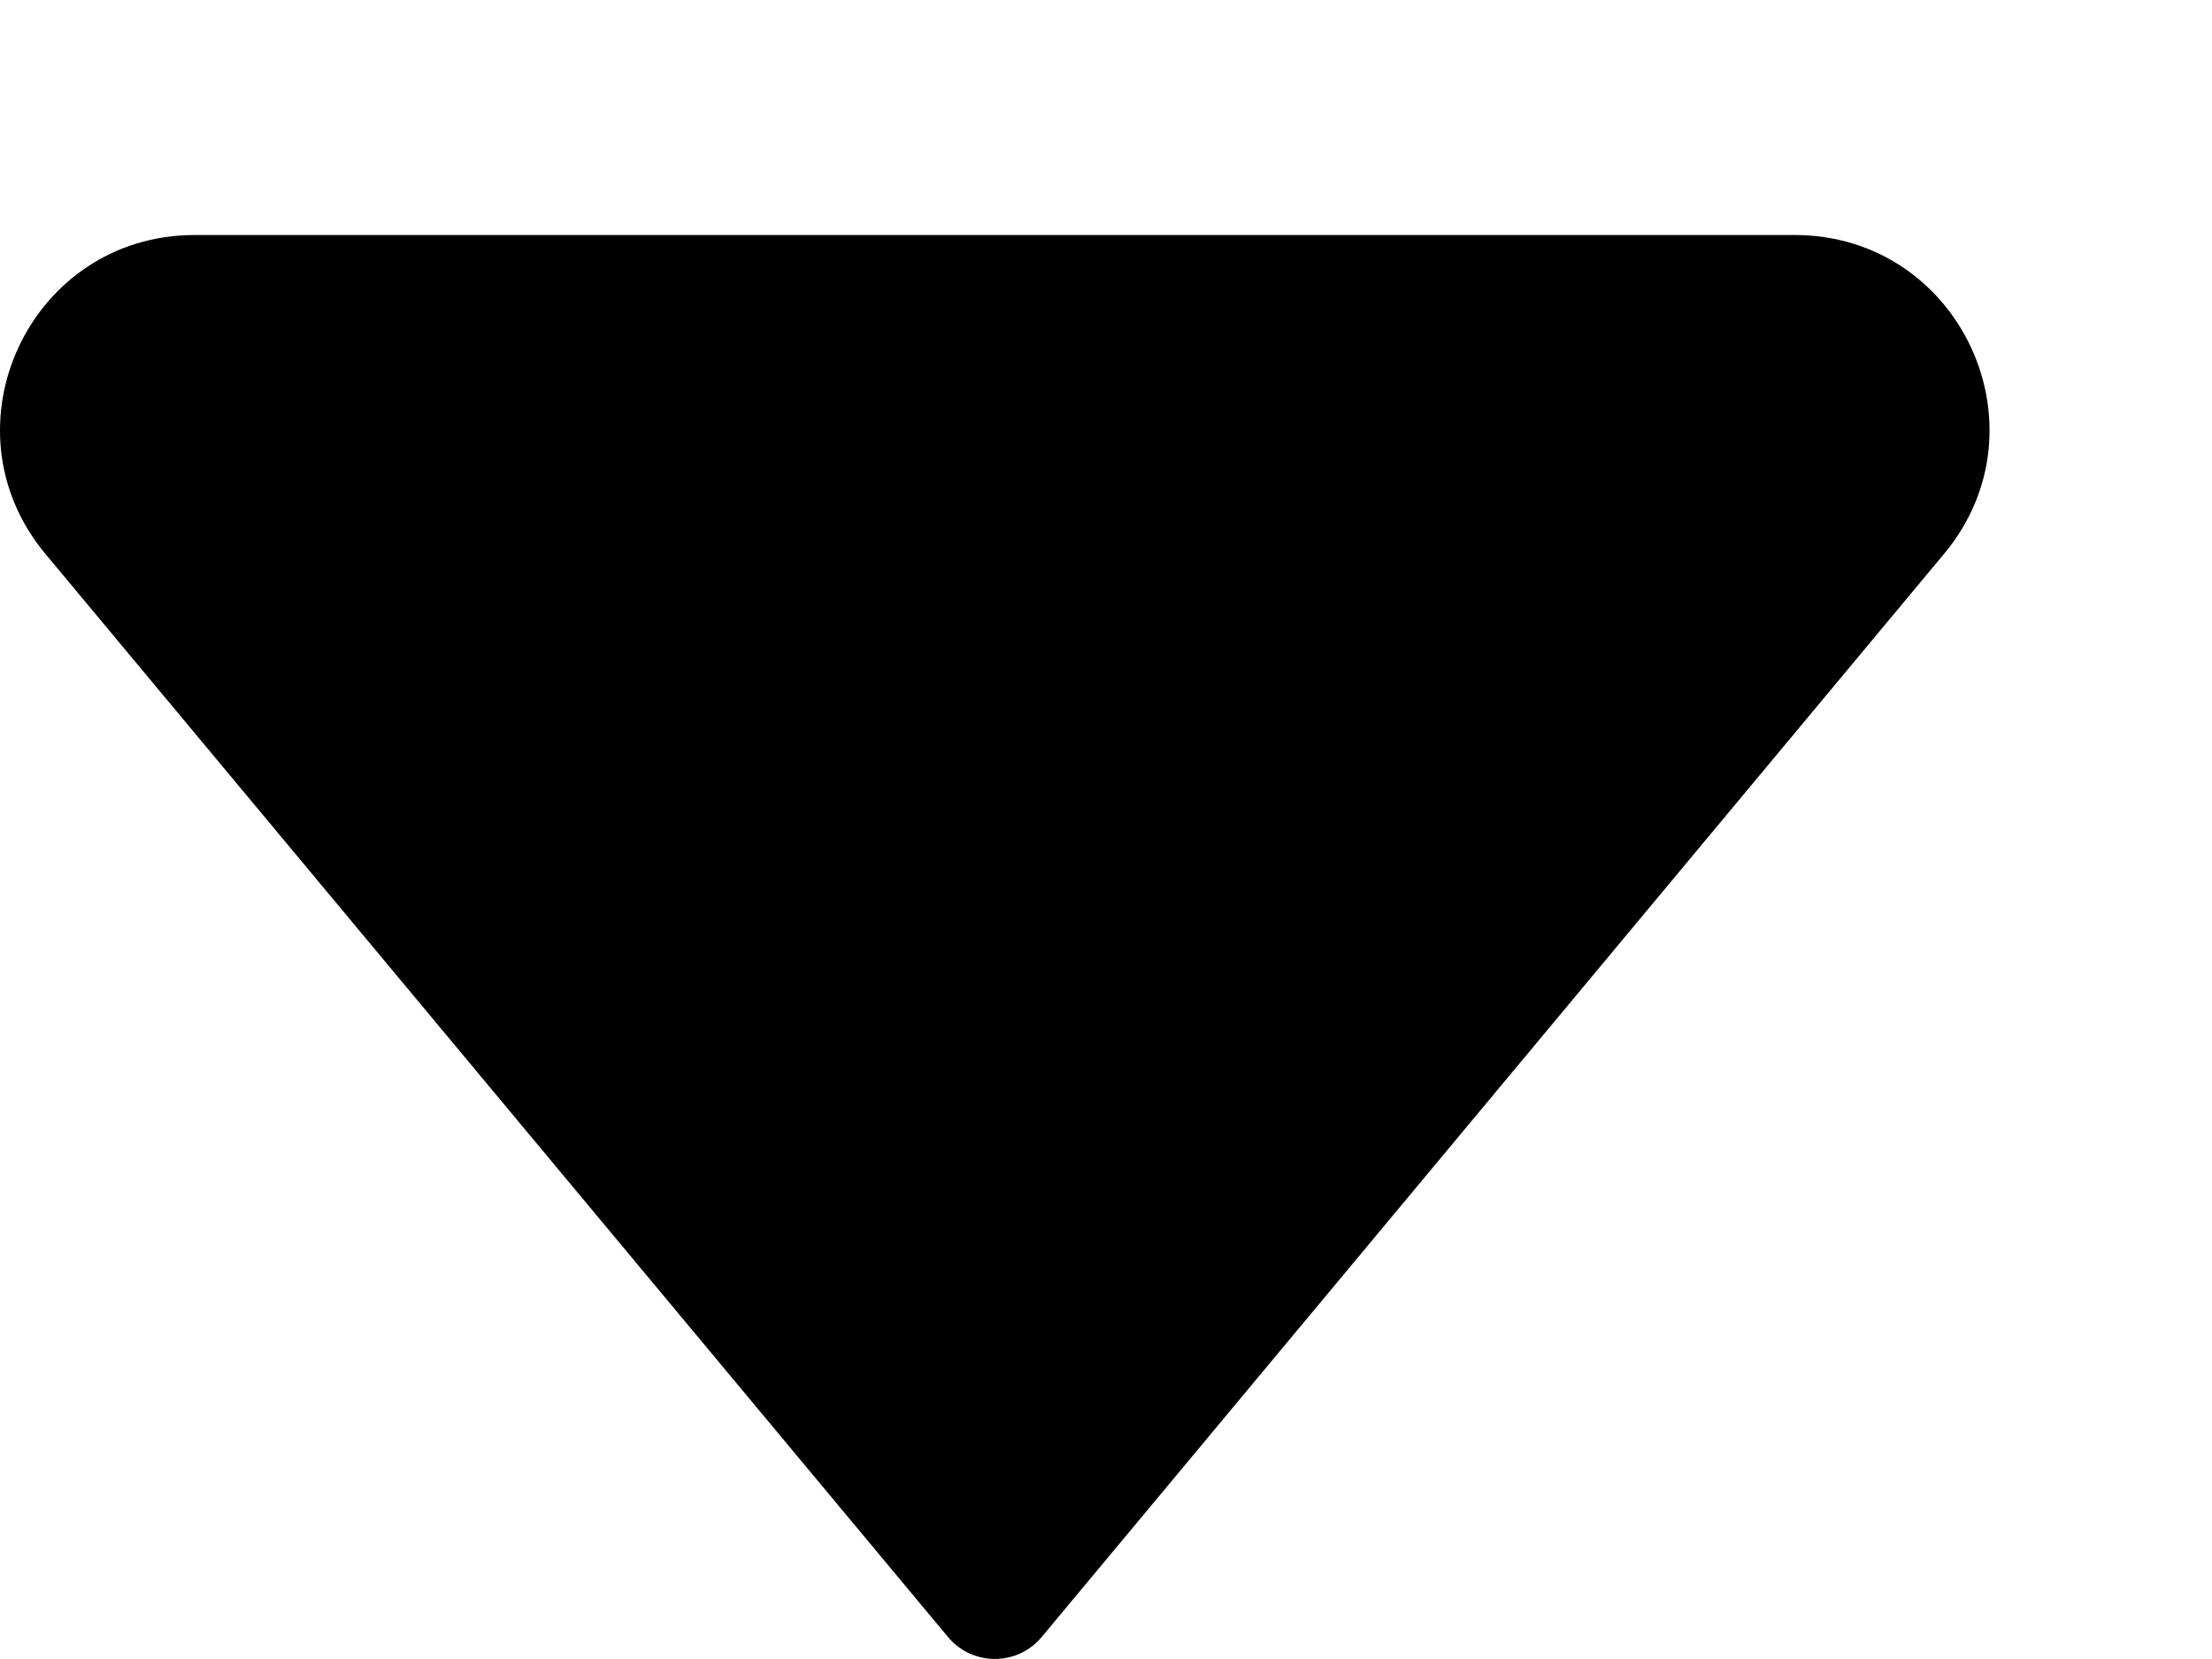 <svg width="8" height="6" viewBox="0 0 8 6" fill="none" xmlns="http://www.w3.org/2000/svg">
<path d="M3.429 5.921L0.164 2.003C-0.217 1.545 0.108 0.85 0.704 0.85L6.491 0.85C7.087 0.85 7.413 1.545 7.031 2.003L3.767 5.921C3.679 6.026 3.517 6.026 3.429 5.921Z" fill="#000"/>
</svg>
